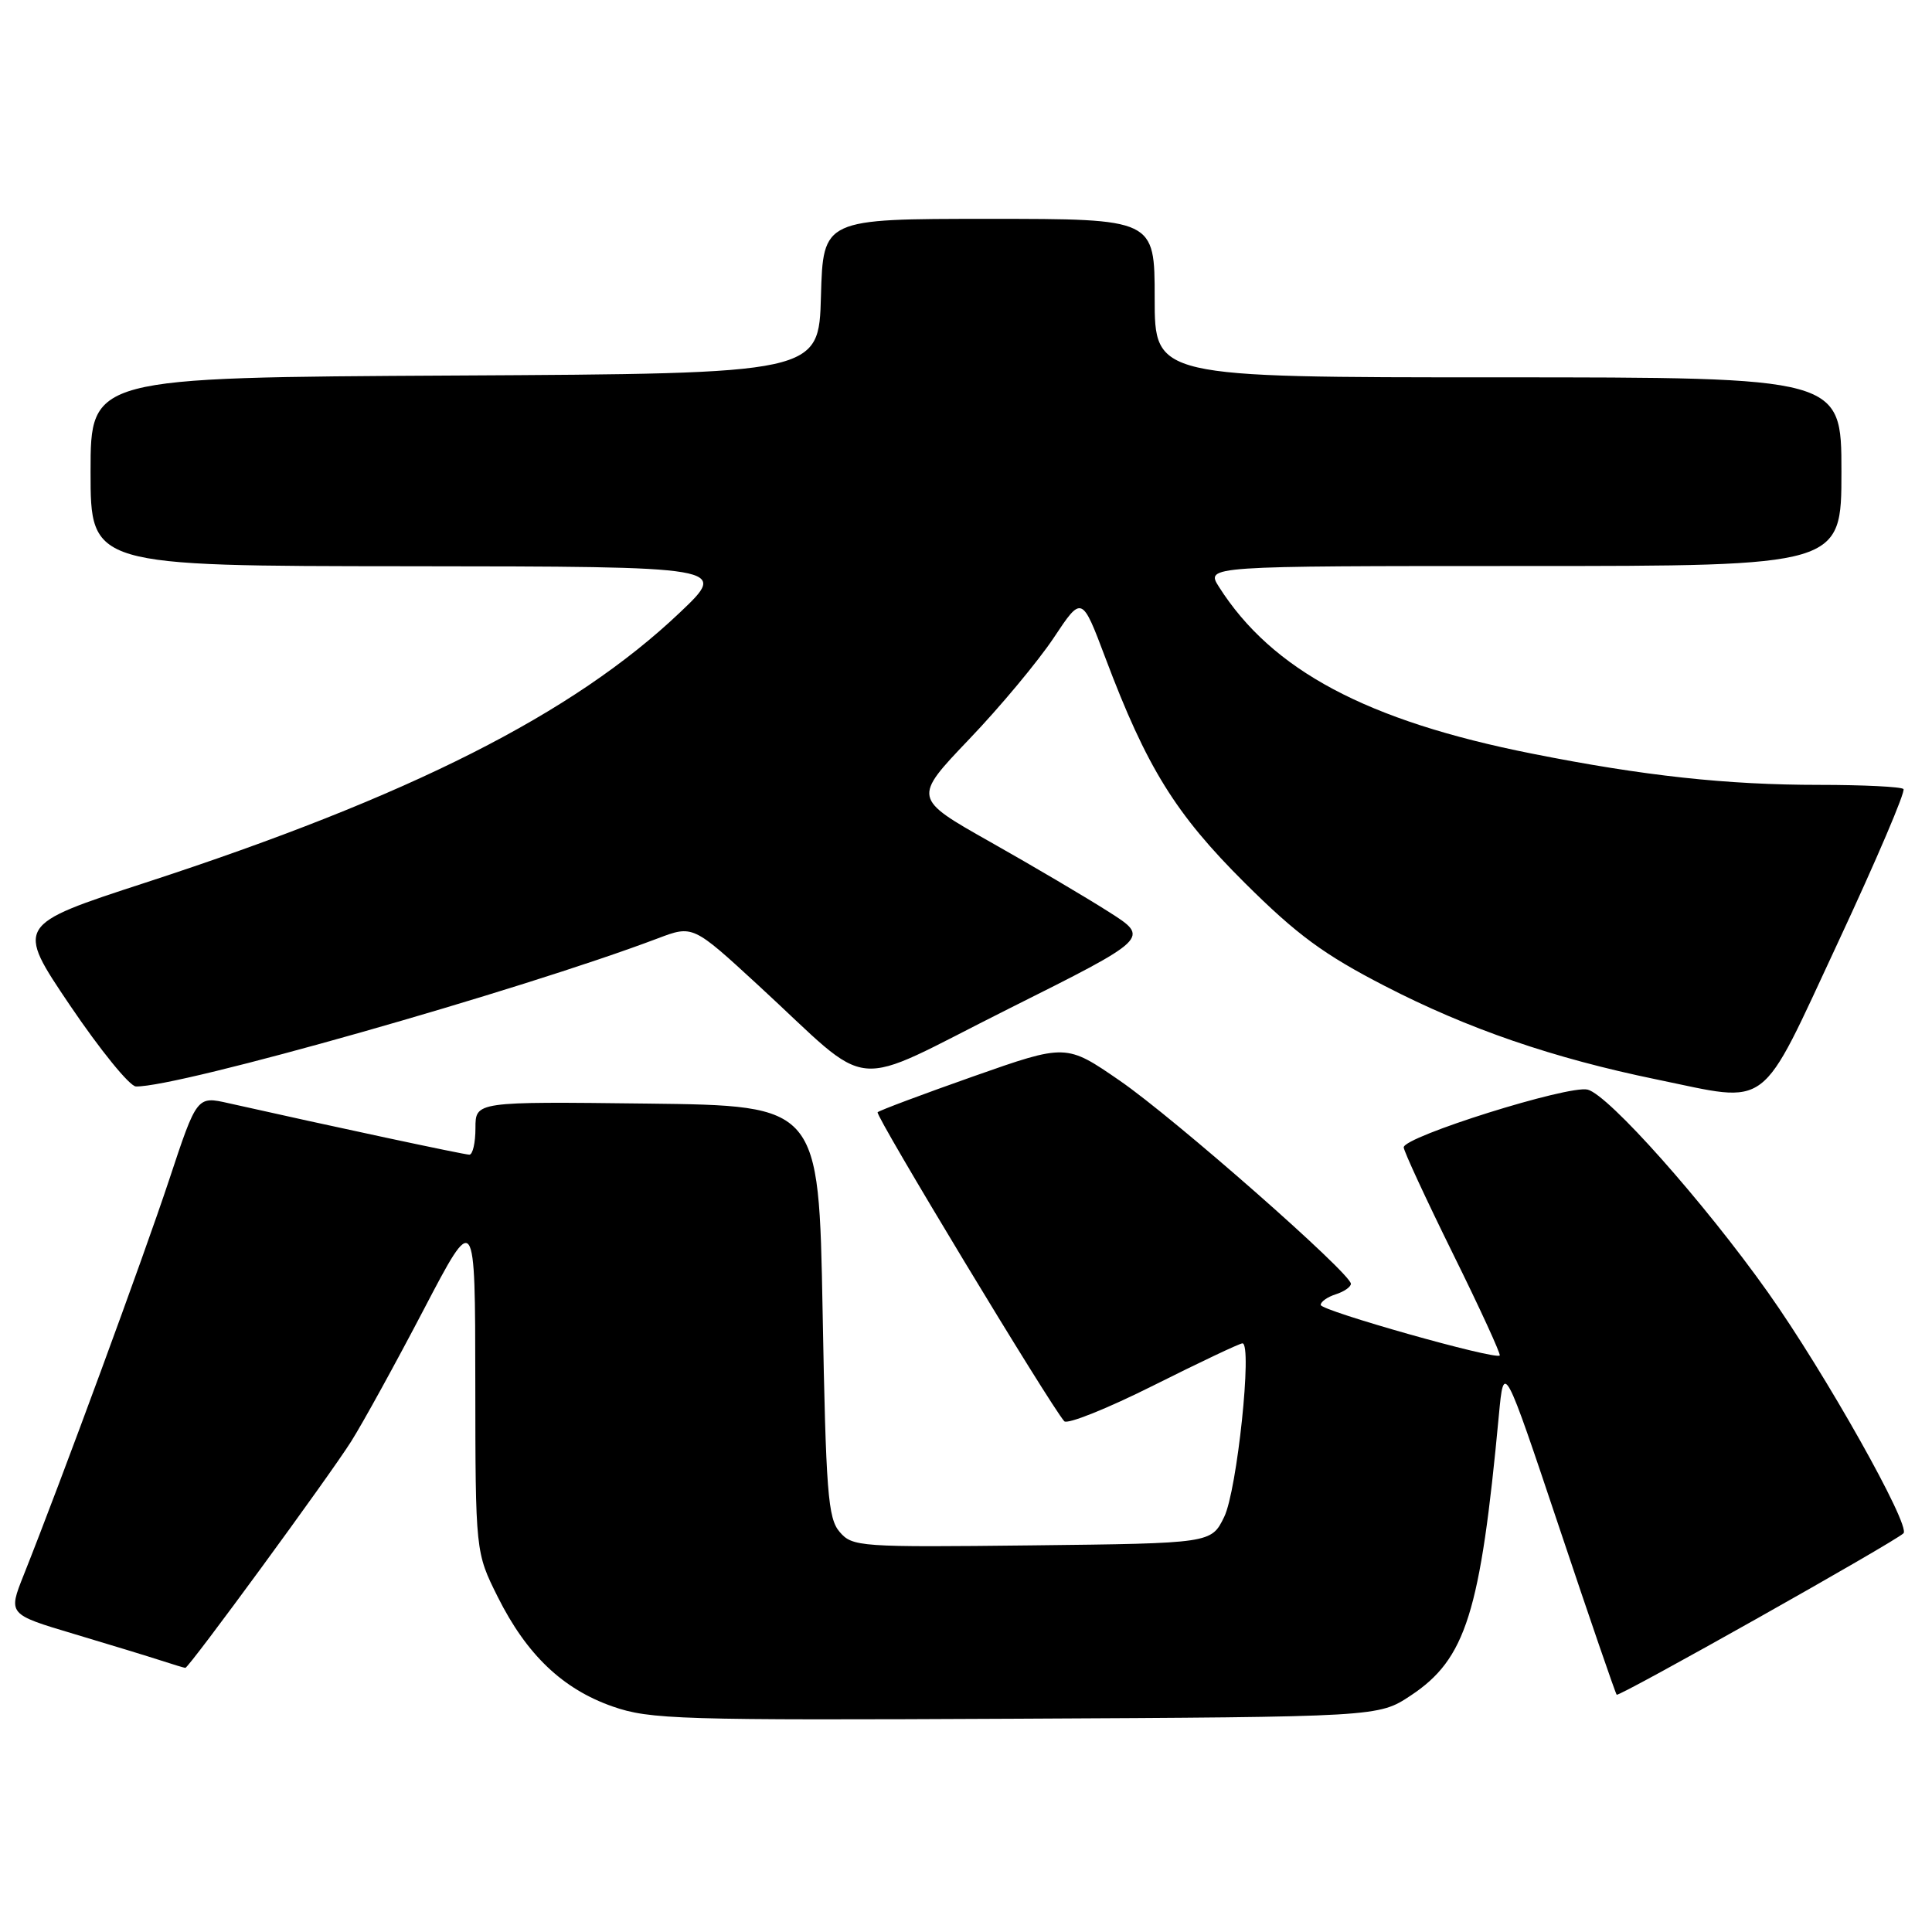 <?xml version="1.0" encoding="UTF-8" standalone="no"?>
<!DOCTYPE svg PUBLIC "-//W3C//DTD SVG 1.1//EN" "http://www.w3.org/Graphics/SVG/1.1/DTD/svg11.dtd" >
<svg xmlns="http://www.w3.org/2000/svg" xmlns:xlink="http://www.w3.org/1999/xlink" version="1.1" viewBox="0 0 256 256">
 <g >
 <path fill="currentColor"
d=" M 186.91 224.68 C 194.24 219.83 196.16 213.74 198.61 187.50 C 199.27 180.50 199.27 180.50 206.60 202.38 C 210.63 214.42 214.06 224.40 214.22 224.56 C 214.54 224.87 251.06 204.32 252.22 203.17 C 253.22 202.18 241.81 181.90 234.28 171.27 C 225.81 159.32 213.14 145.07 210.37 144.38 C 207.85 143.75 186.00 150.61 186.00 152.03 C 186.00 152.51 188.93 158.84 192.51 166.10 C 196.10 173.36 198.89 179.45 198.72 179.61 C 198.12 180.21 175.00 173.67 175.00 172.91 C 175.00 172.48 175.90 171.85 177.00 171.50 C 178.10 171.15 179.00 170.52 179.00 170.11 C 179.00 168.73 155.62 148.18 148.37 143.19 C 141.27 138.30 141.27 138.30 128.99 142.62 C 122.24 145.00 116.53 147.14 116.29 147.38 C 115.91 147.75 139.11 186.15 141.02 188.32 C 141.42 188.77 146.74 186.64 152.86 183.57 C 158.97 180.51 164.27 178.00 164.63 178.00 C 165.97 178.00 163.92 197.51 162.21 201.00 C 160.50 204.50 160.50 204.50 136.76 204.77 C 113.89 205.03 112.95 204.96 111.26 202.99 C 109.70 201.18 109.44 197.78 109.00 173.72 C 108.50 146.50 108.50 146.50 85.75 146.23 C 63.00 145.96 63.00 145.96 63.00 149.48 C 63.00 151.42 62.64 153.00 62.19 153.00 C 61.50 153.00 43.92 149.24 30.29 146.18 C 26.09 145.23 26.09 145.23 22.40 156.37 C 19.02 166.57 8.13 196.17 3.14 208.70 C 1.07 213.90 1.07 213.90 9.78 216.50 C 14.58 217.93 19.80 219.53 21.40 220.05 C 22.99 220.57 24.42 221.00 24.56 221.00 C 25.03 221.00 43.60 195.64 46.53 191.00 C 48.09 188.53 52.42 180.65 56.16 173.50 C 62.96 160.50 62.96 160.50 62.98 183.09 C 63.00 205.68 63.00 205.68 65.96 211.61 C 69.79 219.26 74.55 223.80 81.18 226.12 C 86.12 227.84 89.97 227.96 134.57 227.74 C 182.65 227.50 182.65 227.50 186.91 224.68 Z  M 243.58 124.80 C 248.63 113.97 252.52 104.86 252.22 104.55 C 251.92 104.25 246.89 104.00 241.06 104.00 C 228.79 104.00 217.81 102.81 203.00 99.86 C 181.09 95.51 168.53 88.81 161.51 77.75 C 159.77 75.00 159.77 75.00 201.88 75.00 C 244.00 75.00 244.00 75.00 244.00 62.50 C 244.00 50.00 244.00 50.00 198.50 50.00 C 153.00 50.00 153.00 50.00 153.00 39.50 C 153.00 29.00 153.00 29.00 131.03 29.00 C 109.07 29.00 109.07 29.00 108.78 39.25 C 108.50 49.50 108.50 49.50 60.25 49.76 C 12.00 50.02 12.00 50.02 12.00 62.51 C 12.00 75.00 12.00 75.00 54.25 75.03 C 96.50 75.07 96.50 75.07 90.10 81.15 C 75.95 94.59 54.34 105.52 19.29 116.95 C 2.08 122.56 2.08 122.56 9.29 133.24 C 13.26 139.11 17.18 143.94 18.01 143.96 C 23.56 144.11 68.90 131.25 87.16 124.34 C 91.81 122.58 91.81 122.58 100.46 130.54 C 116.08 144.91 111.98 144.52 133.59 133.70 C 152.38 124.30 152.38 124.30 146.94 120.84 C 143.95 118.93 136.88 114.76 131.23 111.57 C 120.96 105.77 120.96 105.77 128.42 97.95 C 132.53 93.66 137.56 87.61 139.62 84.52 C 143.35 78.90 143.35 78.90 146.48 87.20 C 151.94 101.70 155.76 107.86 164.95 117.00 C 171.87 123.88 175.41 126.48 183.50 130.65 C 194.52 136.34 205.79 140.21 219.50 143.03 C 234.78 146.17 232.96 147.55 243.58 124.80 Z "/>
</g>
</svg>